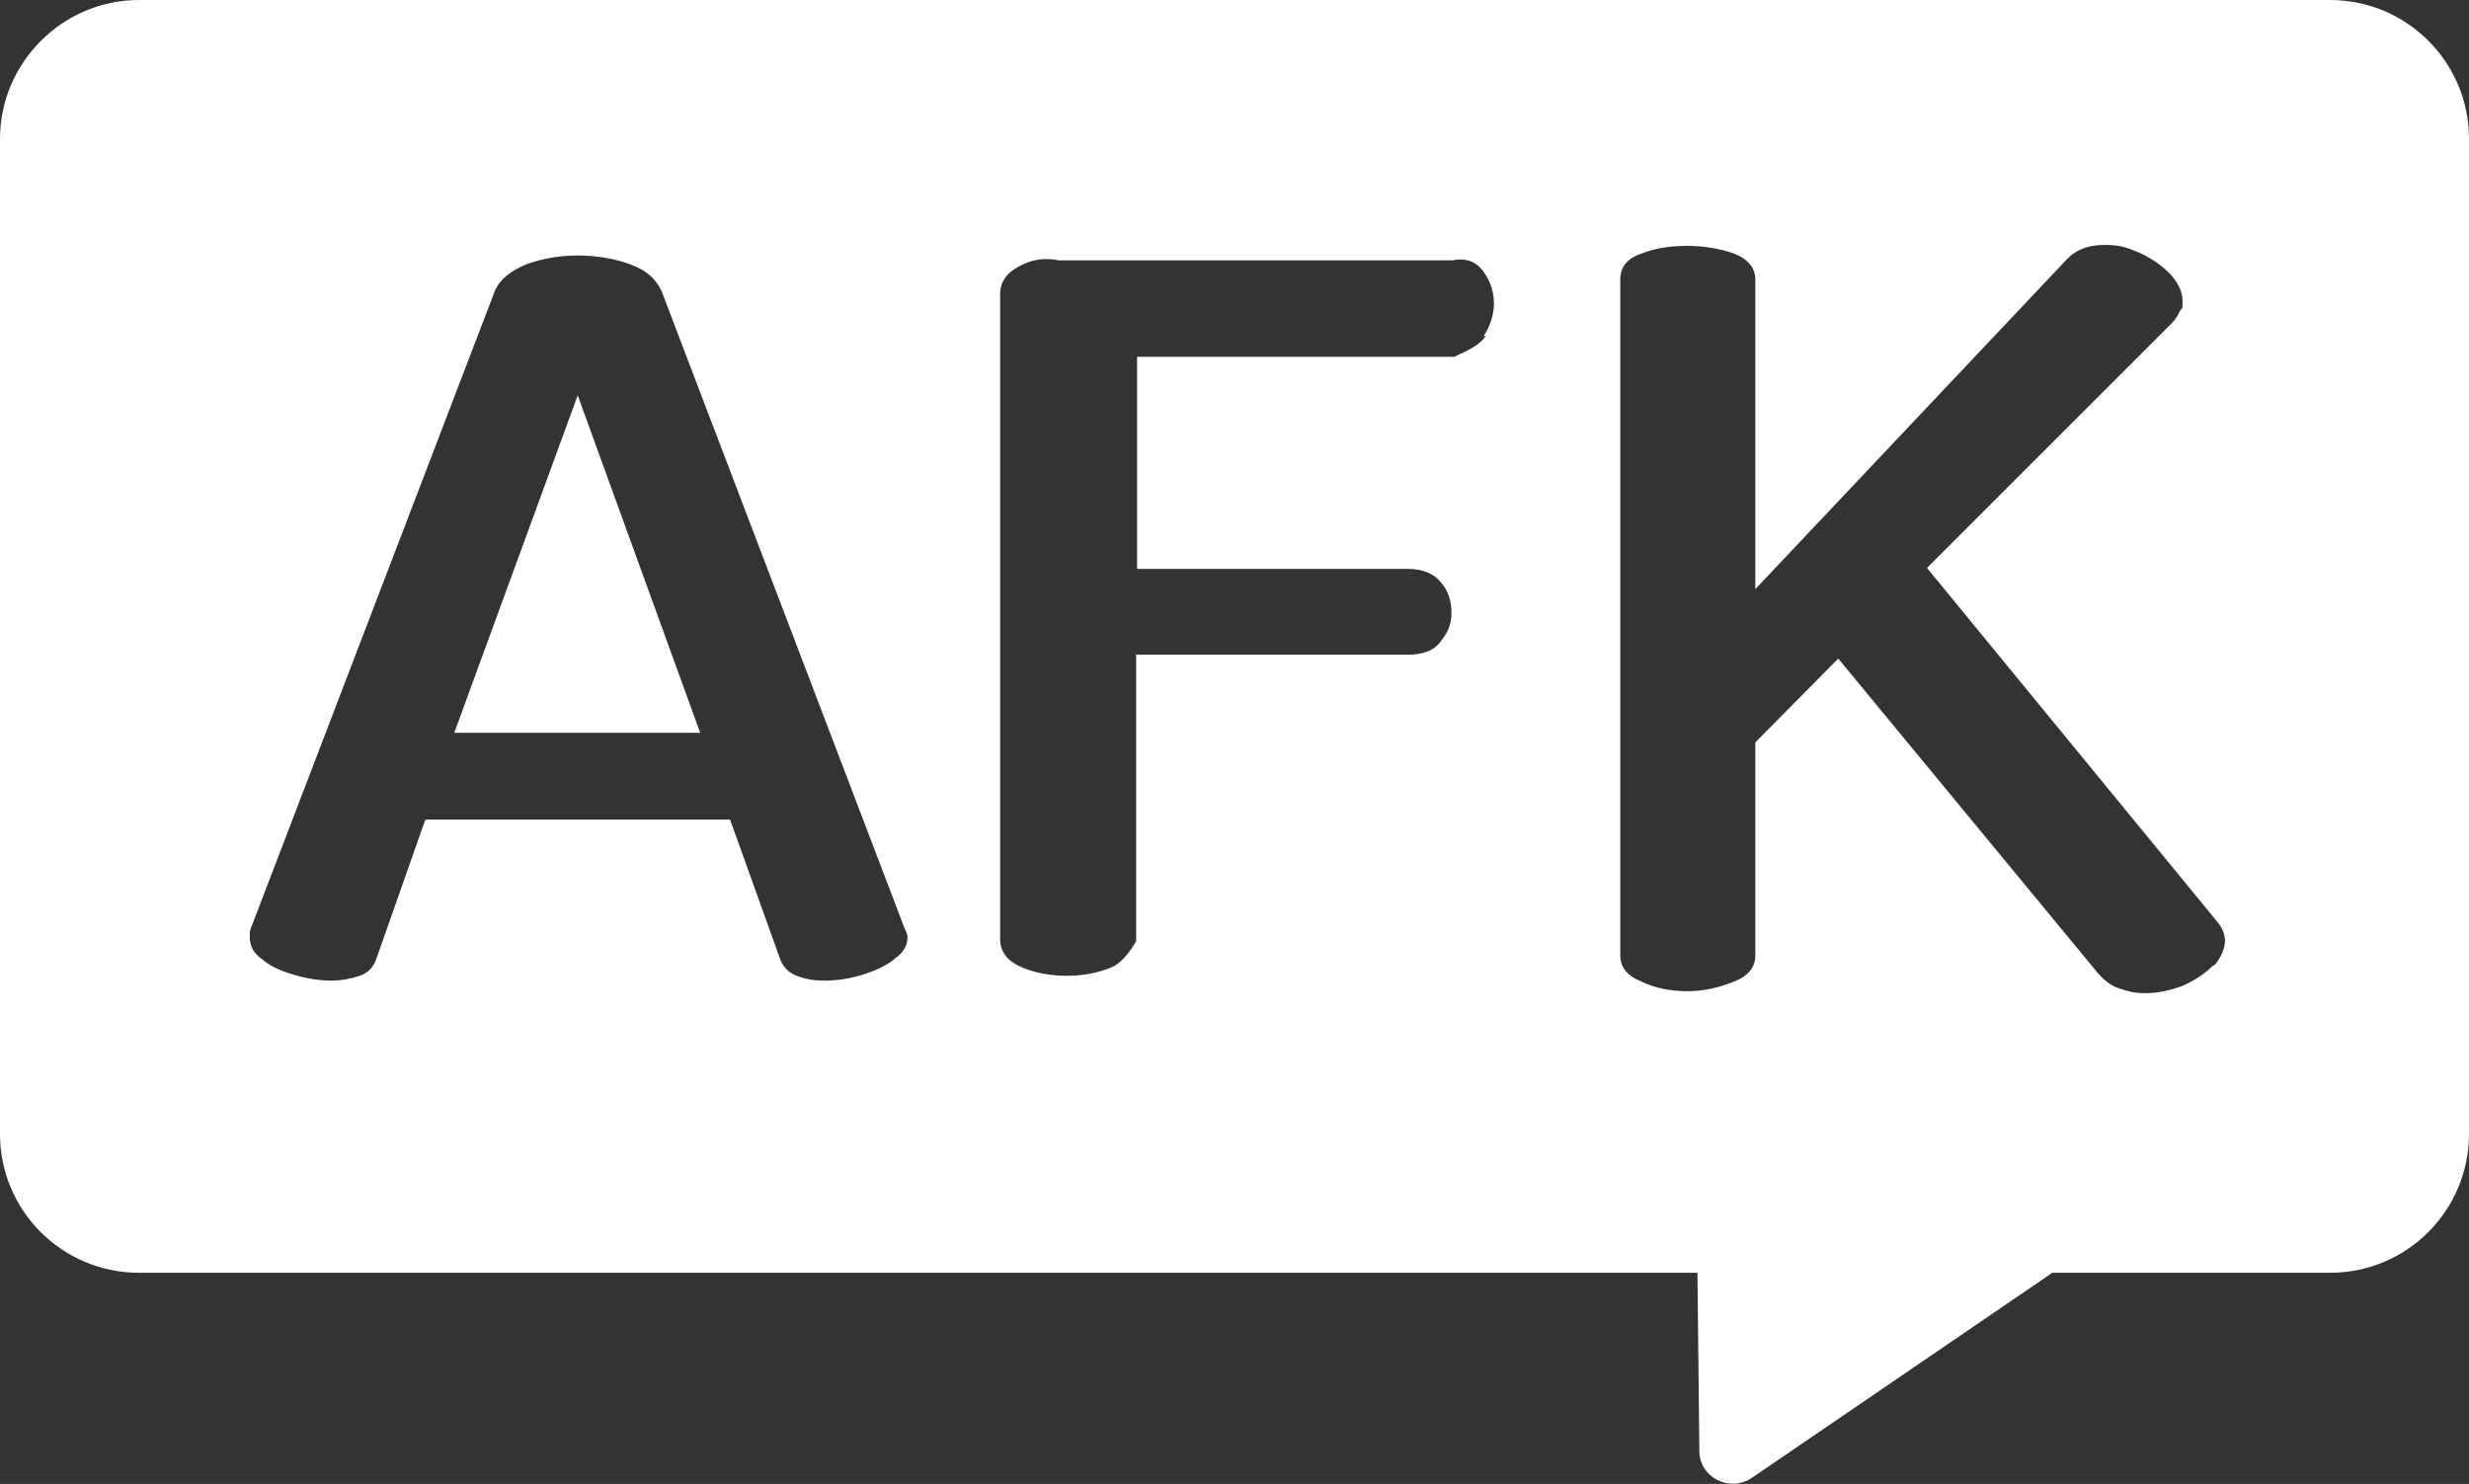 <?xml version="1.0" encoding="UTF-8" ?>
<svg xmlns="http://www.w3.org/2000/svg" viewBox="0 0 256 153.9">
  <rect x="0" y="0" width="256" height="153.9" fill="#333333" stroke="none"/>
  <defs>
    <style>.b{fill:white;}</style>
  </defs>
  <polygon class="b" points="47.1 76 72.6 76 59.9 41 47.1 76" />
  <path
    class="b"
    d="M241.6,0H14.4C6.5,0,0,6.5,0,14.4v103.2c0,8,6.5,14.4,14.4,14.4h161.6l.2,18.5c0,2.7,3.1,4.3,5.4,2.8l31.2-21.3h28.8c8,0,14.4-6.5,14.4-14.4V14.4c0-8-6.5-14.4-14.4-14.4ZM92.7,99.5c-.9.7-2,1.2-3.3,1.6-1.3.4-2.6.6-3.9.6s-2.1-.2-2.9-.5c-.8-.3-1.4-.9-1.7-1.7l-5.2-14.5h-31.6l-5.1,14.5c-.3.8-.8,1.4-1.7,1.7-.9.3-1.9.5-3,.5s-2.5-.2-3.8-.6c-1.4-.4-2.5-.9-3.3-1.6-.9-.6-1.3-1.4-1.3-2.3s0-.5.1-.9L51.3,30.2c.5-1.2,1.6-2.1,3.3-2.8,1.7-.6,3.4-.9,5.3-.9s3.8.3,5.4.9c1.7.6,2.7,1.5,3.3,2.8l25.2,66.1c.2.4.3.7.3.9,0,.8-.4,1.6-1.3,2.2ZM154.1,34.8c-.7,1-1.8,1.5-3.3,2.2h-32.9v22h28.1c1.5,0,2.7.5,3.4,1.4.8.9,1.1,2,1.1,3.2s-.4,2-1.1,2.9c-.7,1-1.9,1.4-3.5,1.4h-28.1v29.7s-1.1,2.1-2.5,2.7c-1.4.6-3,.9-4.7.9s-3.3-.3-4.7-.9c-1.4-.6-2.1-1.5-2.2-2.7V30.3c.1-1.2.7-2,2-2.7s2.6-.9,4.1-.6h40.8c1.5-.3,2.6.2,3.3,1.3.7,1,1,2.1,1,3.2s-.4,2.4-1.1,3.4ZM229.5,100.1c-.8.8-1.8,1.5-3.1,2.1-1.3.5-2.6.8-3.9.8s-1.9-.2-2.8-.5c-.9-.3-1.6-.9-2.2-1.6l-26.9-32.6-8.6,8.7v22.1c0,1.2-.7,2.1-2.2,2.7-1.5.6-3.1,1-4.8,1s-3.4-.3-4.8-1c-1.5-.6-2.2-1.5-2.2-2.7V29c0-1.3.7-2.2,2.2-2.7,1.5-.6,3.1-.8,4.8-.8s3.4.3,4.8.8c1.5.6,2.2,1.5,2.2,2.7v32.1l32.2-34.1c1-1.1,2.3-1.6,4-1.6s2.4.3,3.6.8c1.3.6,2.3,1.3,3.2,2.2.8.9,1.3,1.8,1.3,2.8s0,.6-.3,1.1c-.2.4-.4.8-.8,1.2l-25.4,25.4,30.1,36.7c.5.6.8,1.3.8,2s-.4,1.8-1.2,2.6Z"
  />
</svg>
